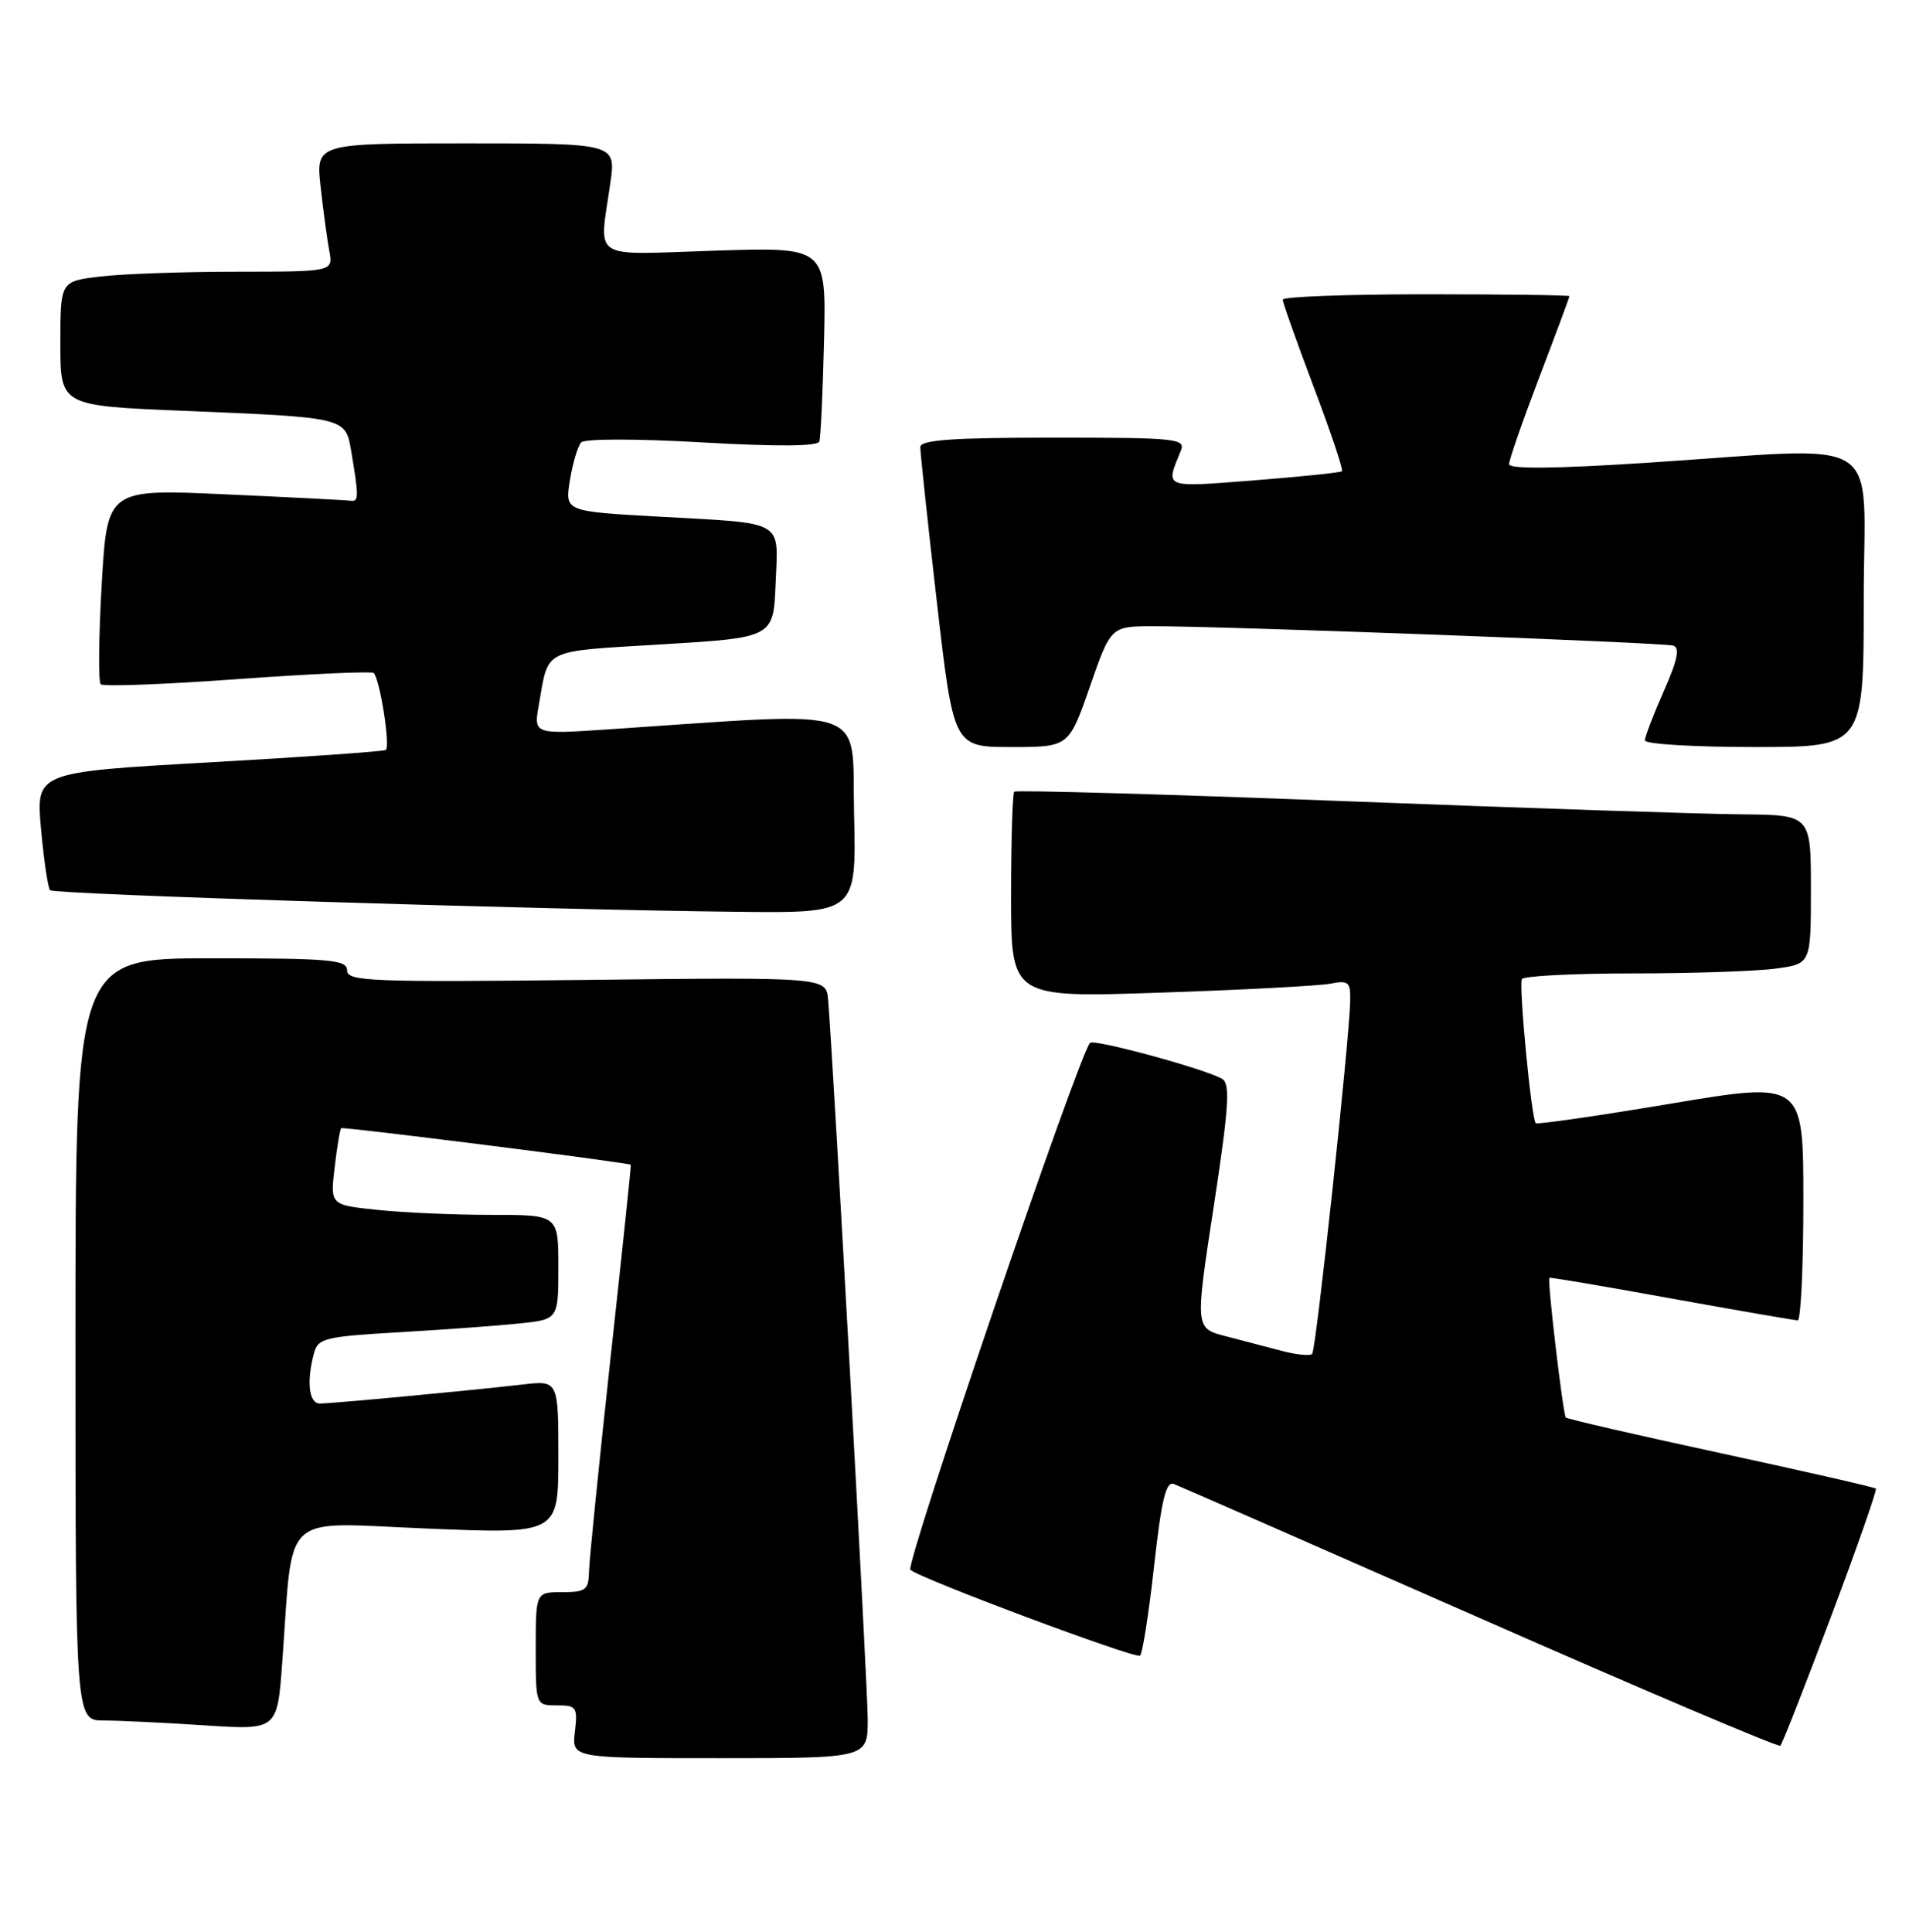 <?xml version="1.0" encoding="UTF-8" standalone="no"?>
<!DOCTYPE svg PUBLIC "-//W3C//DTD SVG 1.1//EN" "http://www.w3.org/Graphics/SVG/1.1/DTD/svg11.dtd" >
<svg xmlns="http://www.w3.org/2000/svg" xmlns:xlink="http://www.w3.org/1999/xlink" version="1.1" viewBox="0 0 253 256">
 <g >
 <path fill="currentColor"
d=" M 115.00 227.86 C 115.00 223.49 110.48 141.37 109.75 132.50 C 109.50 129.50 109.50 129.50 77.75 129.86 C 49.12 130.18 46.00 130.05 46.00 128.61 C 46.00 127.19 43.86 127.00 28.00 127.00 C 10.00 127.00 10.00 127.00 10.00 177.50 C 10.00 228.00 10.00 228.00 13.75 228.01 C 15.81 228.01 21.83 228.30 27.12 228.65 C 36.74 229.28 36.74 229.28 37.40 220.39 C 38.91 199.92 36.91 201.77 56.60 202.57 C 74.00 203.29 74.00 203.29 74.00 193.11 C 74.00 182.93 74.00 182.93 69.25 183.48 C 62.35 184.28 44.02 186.00 42.39 186.00 C 40.94 186.00 40.60 183.10 41.61 179.34 C 42.14 177.35 43.03 177.13 52.84 176.56 C 58.70 176.22 65.86 175.70 68.75 175.40 C 74.00 174.86 74.00 174.86 74.00 167.93 C 74.00 161.00 74.00 161.00 65.15 161.00 C 60.28 161.00 53.47 160.71 50.03 160.34 C 43.76 159.69 43.76 159.69 44.35 154.71 C 44.67 151.97 45.06 149.63 45.22 149.51 C 45.50 149.30 83.41 154.08 83.60 154.36 C 83.66 154.44 82.45 165.97 80.91 180.00 C 79.38 194.03 78.10 206.74 78.06 208.25 C 78.01 210.71 77.64 211.00 74.50 211.00 C 71.00 211.00 71.00 211.00 71.00 218.50 C 71.00 226.00 71.00 226.00 73.80 226.00 C 76.41 226.00 76.57 226.24 76.19 229.50 C 75.78 233.00 75.78 233.00 95.39 233.00 C 115.00 233.00 115.00 233.00 115.00 227.86 Z  M 242.66 214.26 C 246.11 205.09 248.78 197.45 248.61 197.27 C 248.43 197.10 239.20 194.99 228.09 192.59 C 216.98 190.19 207.73 188.06 207.52 187.86 C 207.15 187.48 205.04 169.63 205.34 169.34 C 205.43 169.25 212.70 170.48 221.50 172.08 C 230.30 173.67 237.84 174.97 238.25 174.98 C 238.66 174.99 239.00 167.87 239.00 159.16 C 239.00 143.32 239.00 143.32 221.43 146.26 C 211.77 147.88 203.71 149.04 203.53 148.85 C 202.95 148.26 201.26 130.55 201.70 129.75 C 201.93 129.34 208.55 129.00 216.42 129.00 C 224.29 129.00 232.81 128.71 235.36 128.36 C 240.00 127.73 240.00 127.73 240.00 117.86 C 240.00 108.00 240.00 108.00 230.75 107.92 C 225.66 107.88 202.00 107.09 178.17 106.17 C 154.33 105.25 134.65 104.69 134.42 104.92 C 134.19 105.15 134.00 111.38 134.00 118.78 C 134.00 132.22 134.00 132.22 153.75 131.55 C 164.61 131.19 174.74 130.65 176.25 130.37 C 178.74 129.89 178.99 130.11 178.94 132.67 C 178.82 137.99 174.42 178.92 173.90 179.43 C 173.62 179.71 171.84 179.54 169.94 179.04 C 168.05 178.54 164.67 177.66 162.44 177.08 C 158.38 176.03 158.38 176.03 160.85 159.92 C 162.85 146.84 163.06 143.66 162.00 143.00 C 159.95 141.73 145.02 137.65 144.46 138.21 C 143.01 139.65 119.94 207.33 120.65 208.03 C 121.80 209.15 150.35 219.83 151.08 219.42 C 151.40 219.24 152.24 213.93 152.94 207.62 C 153.94 198.67 154.52 196.26 155.59 196.67 C 156.34 196.96 174.63 204.98 196.23 214.48 C 217.83 223.99 235.70 231.58 235.95 231.35 C 236.20 231.11 239.22 223.42 242.66 214.26 Z  M 113.19 107.85 C 112.85 93.23 115.97 94.30 80.61 96.66 C 70.72 97.32 70.72 97.32 71.41 93.41 C 72.76 85.82 71.65 86.37 87.77 85.39 C 102.50 84.50 102.50 84.50 102.79 77.33 C 103.14 68.78 104.23 69.41 87.18 68.46 C 74.86 67.77 74.86 67.77 75.53 63.64 C 75.90 61.36 76.58 59.11 77.03 58.63 C 77.50 58.13 84.38 58.13 93.05 58.63 C 103.08 59.20 108.37 59.16 108.59 58.50 C 108.77 57.95 109.05 51.93 109.21 45.12 C 109.50 32.74 109.50 32.74 94.75 33.22 C 77.97 33.76 79.41 34.69 80.89 24.25 C 81.64 19.00 81.64 19.00 61.75 19.00 C 41.86 19.00 41.86 19.00 42.49 24.75 C 42.84 27.91 43.36 31.74 43.64 33.25 C 44.16 36.00 44.16 36.00 31.33 36.01 C 24.27 36.01 16.14 36.30 13.25 36.65 C 8.00 37.28 8.00 37.28 8.00 45.53 C 8.00 53.77 8.00 53.77 24.25 54.44 C 45.91 55.33 45.79 55.30 46.55 59.82 C 47.56 65.79 47.55 66.51 46.50 66.36 C 45.95 66.28 38.46 65.90 29.86 65.51 C 14.21 64.80 14.21 64.80 13.48 77.44 C 13.08 84.40 13.02 90.35 13.35 90.68 C 13.67 91.01 21.84 90.70 31.50 90.00 C 41.16 89.30 49.27 88.94 49.53 89.19 C 50.36 90.03 51.77 99.03 51.12 99.39 C 50.78 99.59 40.21 100.33 27.63 101.04 C 4.75 102.33 4.75 102.33 5.44 109.89 C 5.82 114.05 6.36 117.69 6.64 117.98 C 7.20 118.53 72.09 120.57 98.00 120.84 C 113.50 121.00 113.50 121.00 113.19 107.85 Z  M 144.44 91.00 C 147.22 83.00 147.22 83.00 152.86 82.99 C 161.91 82.97 220.38 85.15 221.75 85.56 C 222.66 85.84 222.32 87.48 220.50 91.59 C 219.13 94.70 218.00 97.64 218.00 98.12 C 218.00 98.61 224.53 99.00 232.50 99.00 C 247.00 99.00 247.00 99.00 247.00 79.50 C 247.00 57.02 250.51 59.24 218.25 61.33 C 206.07 62.12 200.00 62.18 200.00 61.51 C 200.00 60.95 201.80 55.77 204.00 50.00 C 206.20 44.23 208.00 39.39 208.00 39.25 C 208.00 39.11 199.45 39.00 189.00 39.00 C 178.55 39.00 170.00 39.32 170.00 39.71 C 170.00 40.10 171.85 45.30 174.10 51.27 C 176.36 57.24 178.05 62.27 177.85 62.45 C 177.66 62.63 172.41 63.17 166.19 63.66 C 154.07 64.60 154.44 64.75 156.49 59.75 C 157.16 58.12 155.98 58.00 139.61 58.00 C 126.20 58.00 121.99 58.30 121.97 59.25 C 121.96 59.94 122.94 69.16 124.16 79.75 C 126.38 99.00 126.38 99.00 134.02 99.00 C 141.65 99.00 141.65 99.00 144.44 91.00 Z "/>
</g>
</svg>